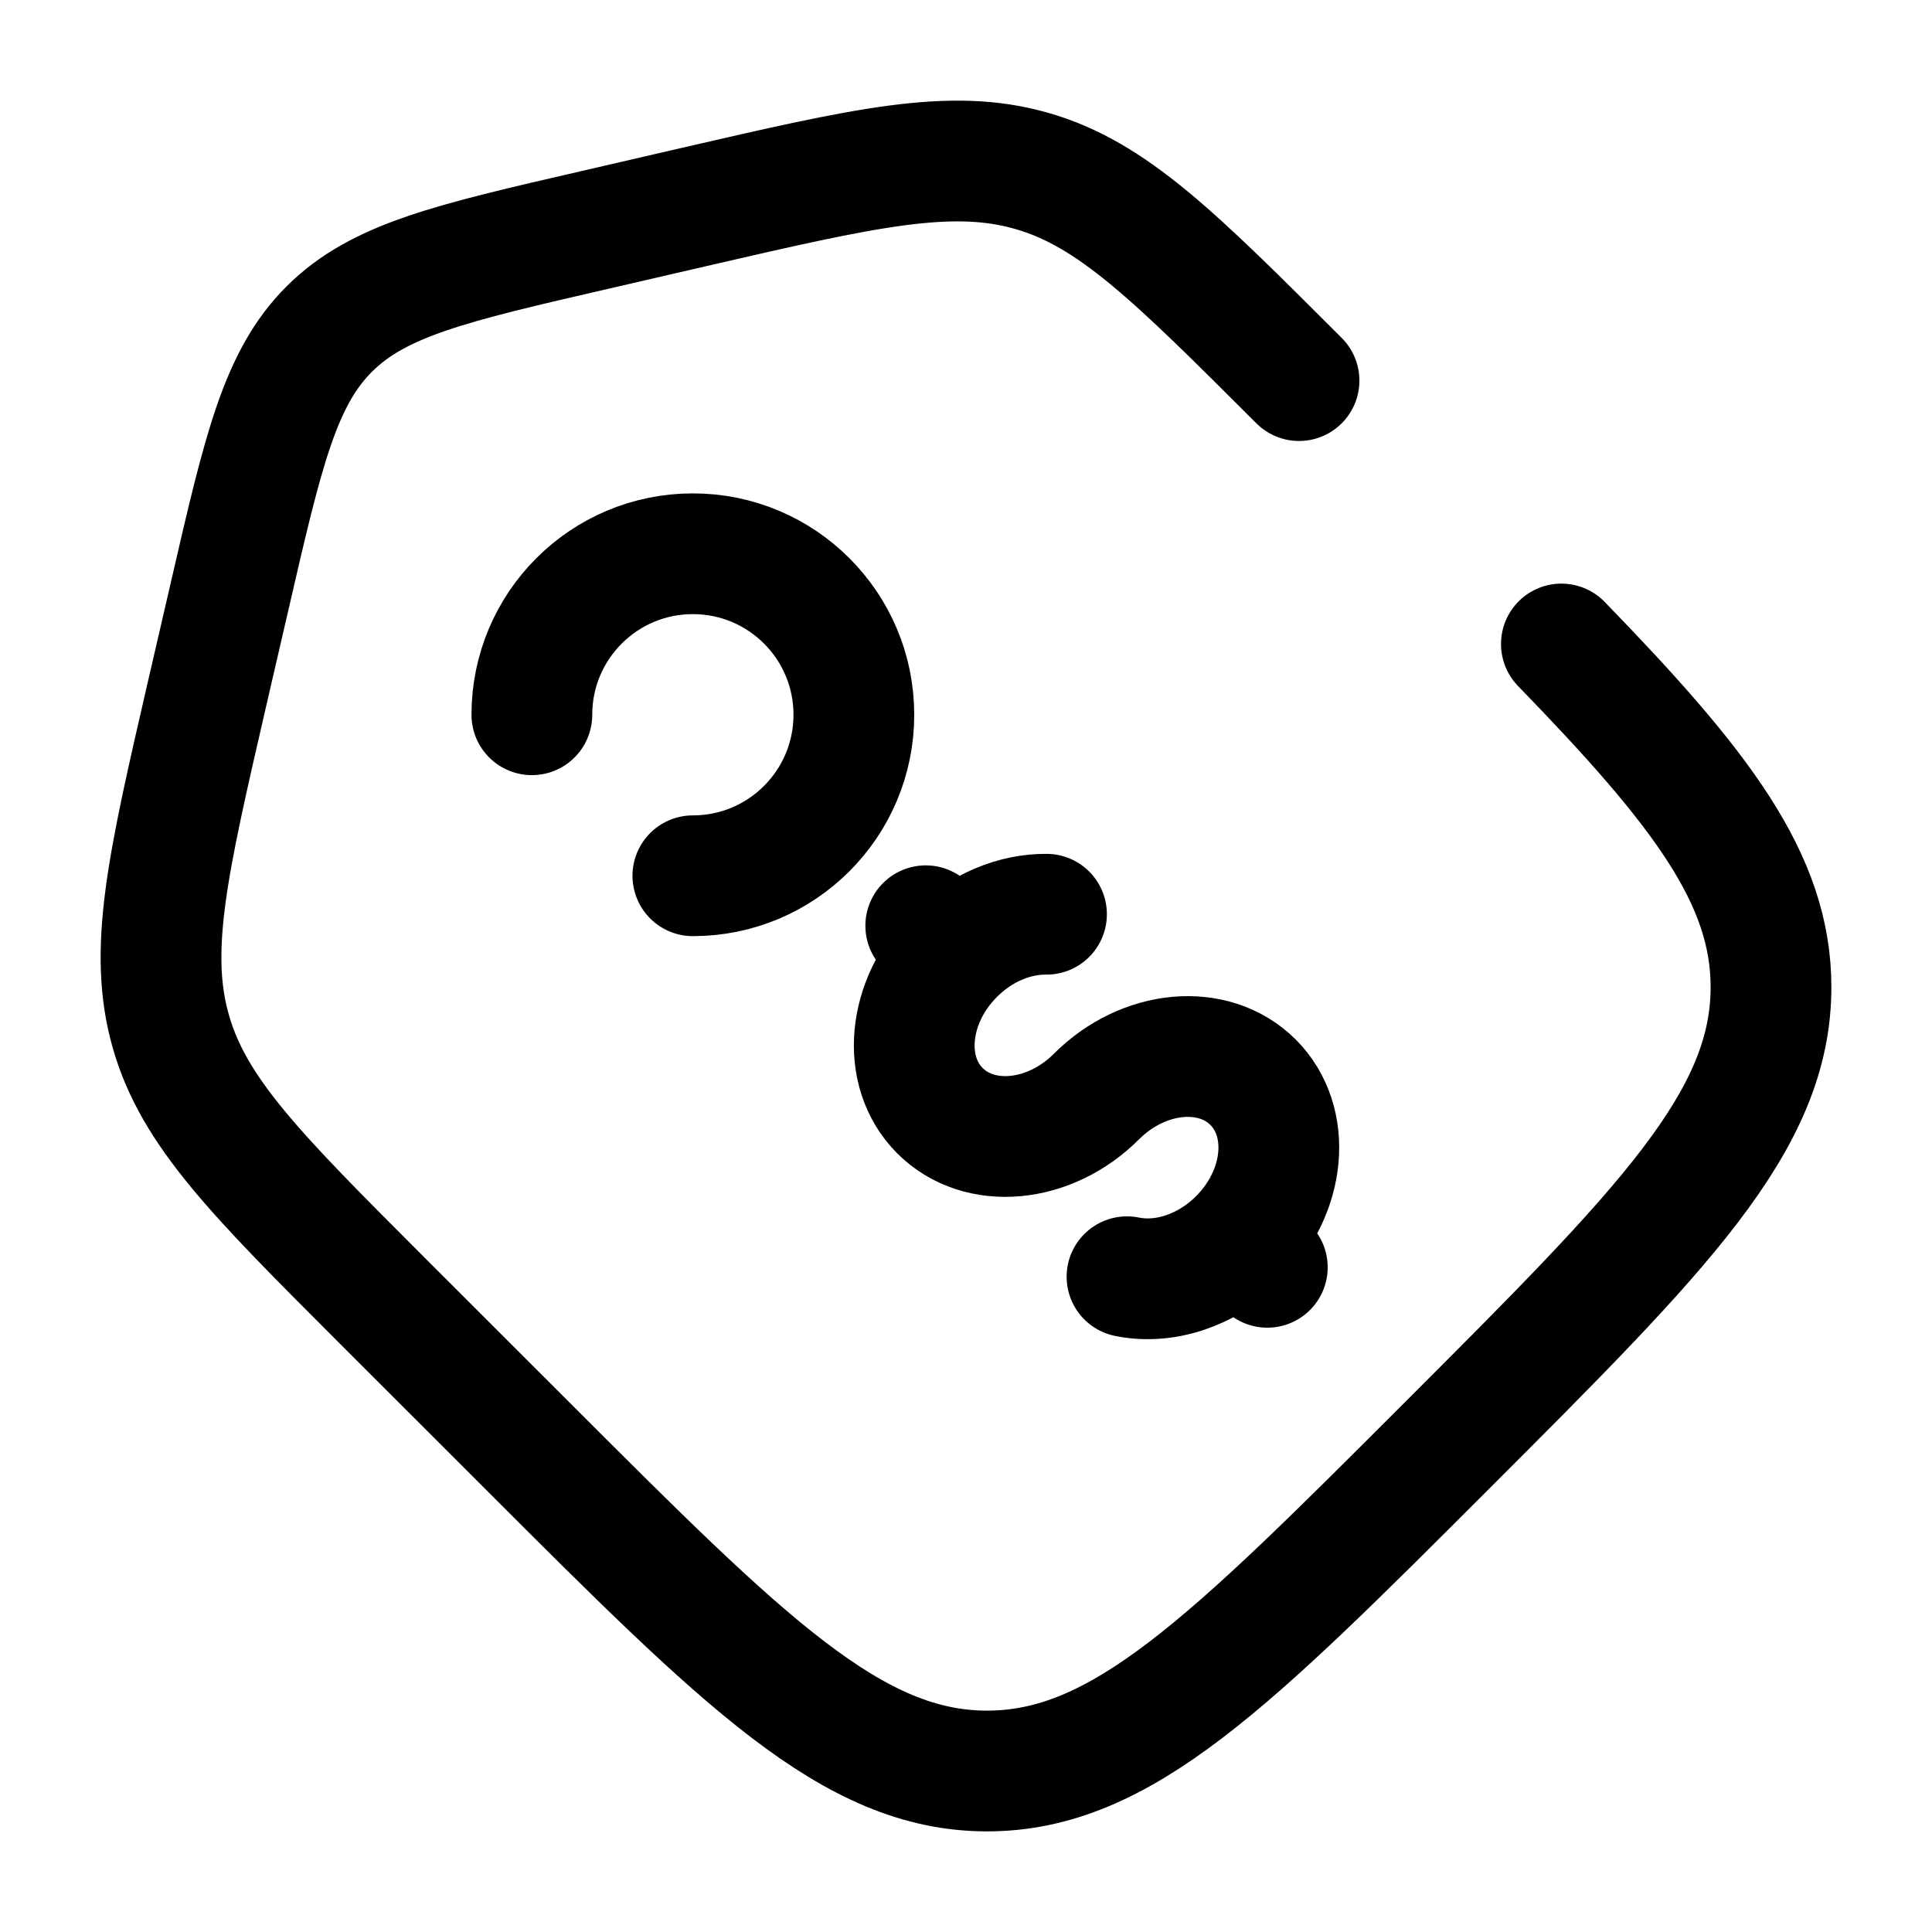 <svg width="24" height="24" viewBox="0 0 24 24" fill="none" xmlns="http://www.w3.org/2000/svg">
<path d="M15.389 15.389C15.975 14.803 16.054 13.933 15.566 13.444C15.078 12.956 14.207 13.036 13.621 13.621C13.036 14.207 12.165 14.286 11.677 13.798C11.189 13.31 11.268 12.439 11.854 11.854M15.389 15.389L15.743 15.743M15.389 15.389C14.988 15.79 14.454 15.954 14 15.86M11.5 11.5L11.854 11.854M11.854 11.854C12.185 11.522 12.607 11.353 13 11.357" stroke="black" stroke-width="1.5" stroke-linecap="round"/>
<path d="M8.607 10.879C9.712 10.879 10.607 9.983 10.607 8.879C10.607 7.774 9.712 6.879 8.607 6.879C7.502 6.879 6.607 7.774 6.607 8.879" stroke="black" stroke-width="1.5" stroke-linecap="round"/>
<path d="M16.137 4.728C14.591 3.183 13.819 2.41 12.816 2.123C11.813 1.835 10.748 2.081 8.619 2.572L7.391 2.856C5.599 3.269 4.703 3.476 4.089 4.089C3.476 4.703 3.269 5.599 2.856 7.391L2.572 8.619C2.081 10.748 1.835 11.813 2.123 12.816C2.41 13.819 3.183 14.591 4.728 16.137L6.558 17.966C9.247 20.655 10.592 22 12.262 22C13.933 22 15.277 20.655 17.966 17.966C20.655 15.277 22 13.933 22 12.262C22 10.92 21.132 9.788 19.396 8" stroke="black" stroke-width="1.5" stroke-linecap="round"/>
</svg>

